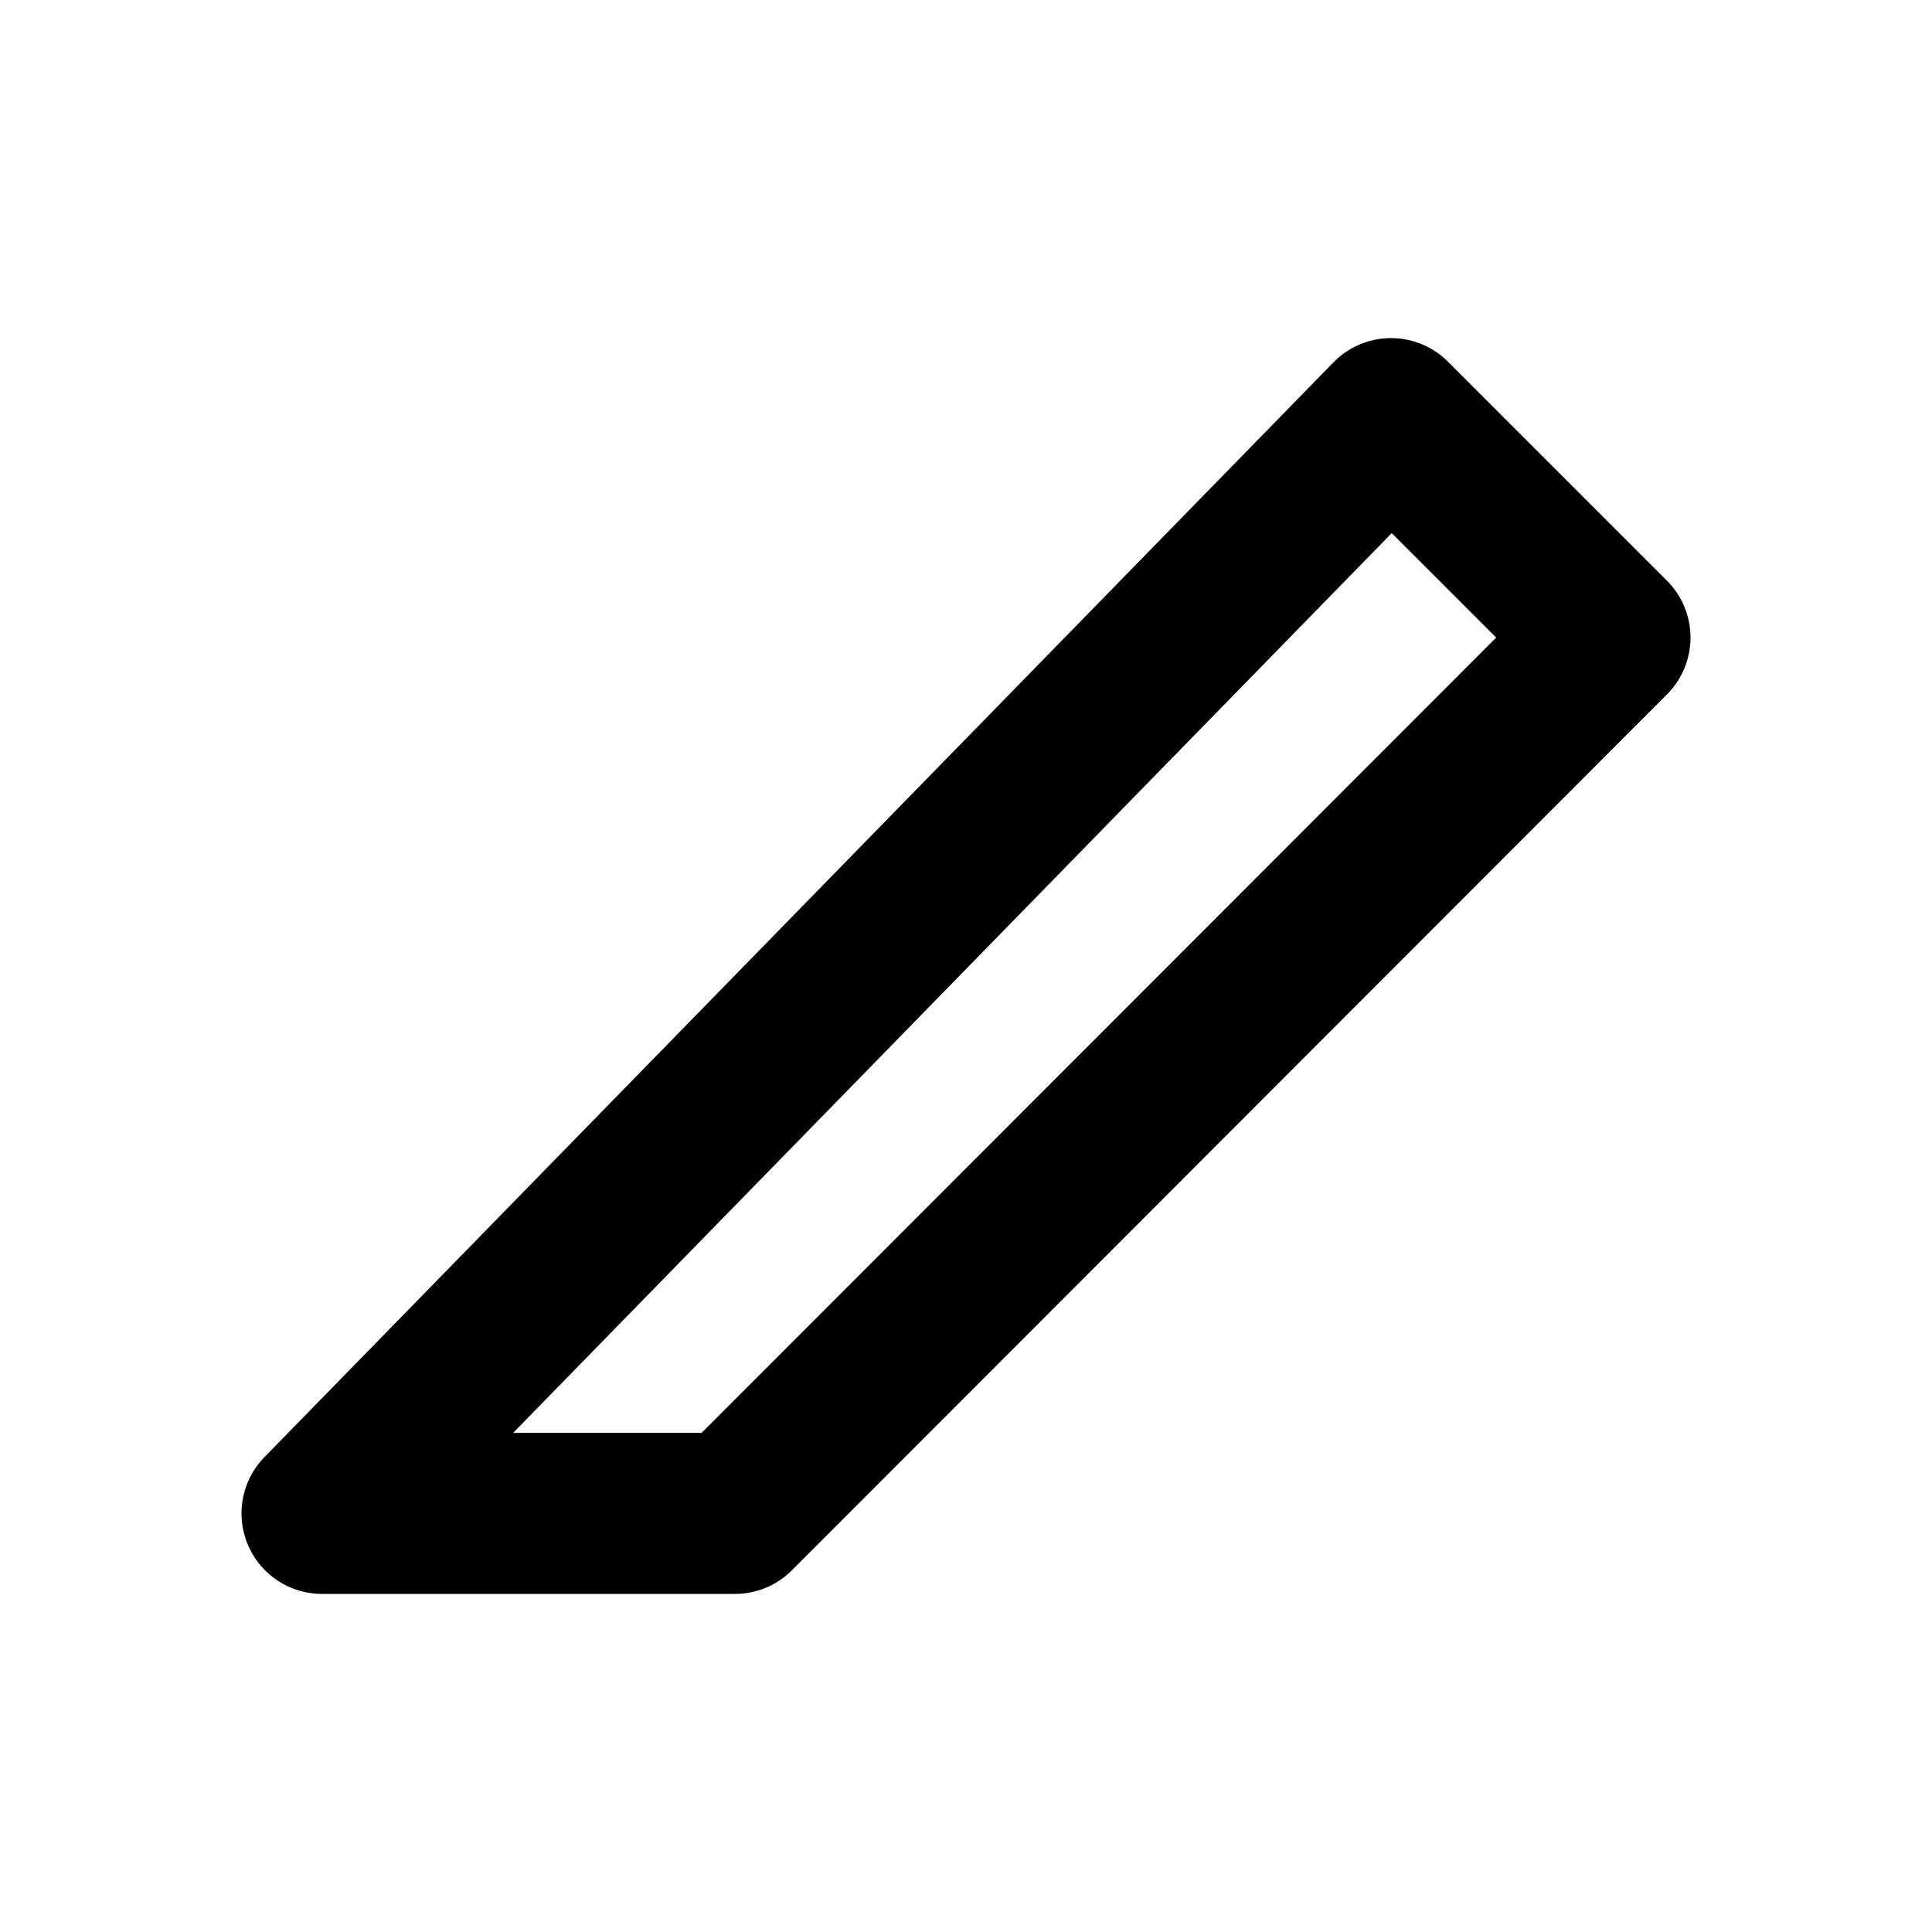 <svg xmlns="http://www.w3.org/2000/svg" width="24" height="24" viewBox="0 0 24 24"><defs><style>.a{fill:none;stroke:#000;stroke-linecap:round;stroke-linejoin:round;stroke-width:2px;}</style></defs><polygon class="a" points="9.13 18.8 4 18.8 17.28 5.2 20 7.92 9.13 18.8"/></svg>